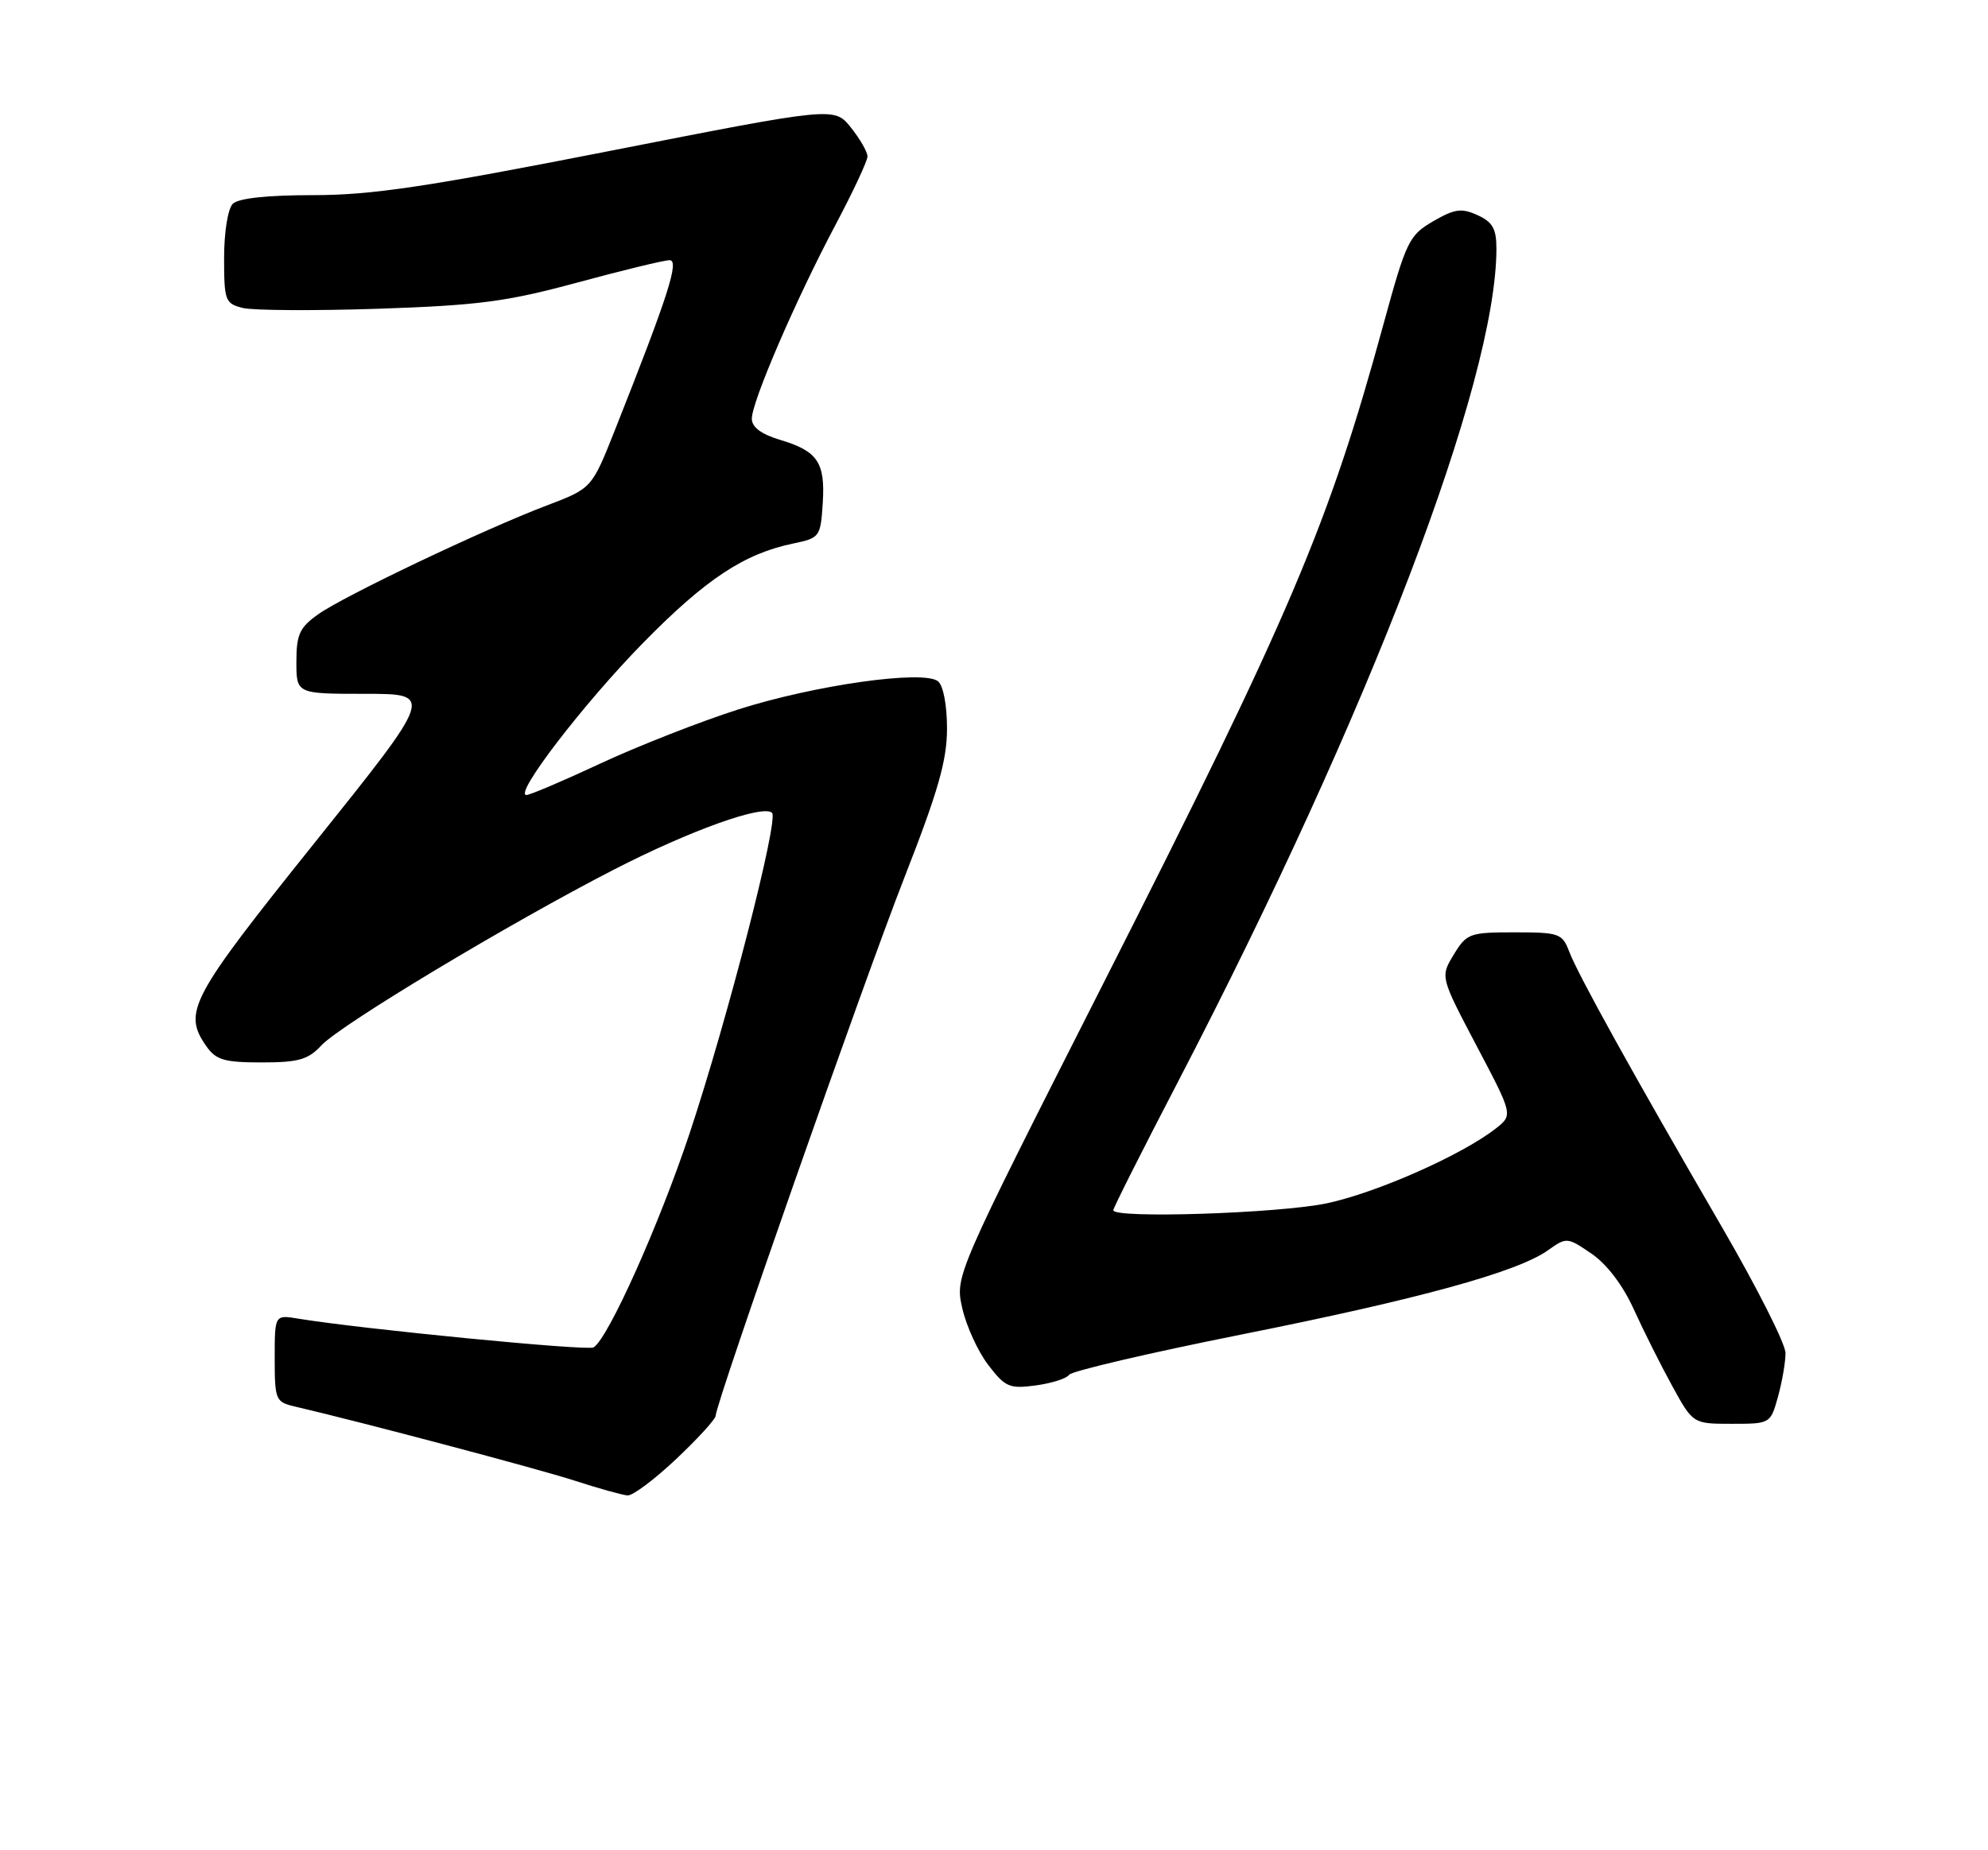 <?xml version="1.0" encoding="UTF-8" standalone="no"?>
<!DOCTYPE svg PUBLIC "-//W3C//DTD SVG 1.1//EN" "http://www.w3.org/Graphics/SVG/1.1/DTD/svg11.dtd" >
<svg xmlns="http://www.w3.org/2000/svg" xmlns:xlink="http://www.w3.org/1999/xlink" version="1.1" viewBox="0 0 275 256">
 <g >
 <path fill="currentColor"
d=" M 93.56 201.85 C 96.55 199.03 99.00 196.34 99.00 195.88 C 99.00 194.19 119.42 135.95 125.10 121.43 C 129.78 109.47 131.00 105.21 131.00 100.80 C 131.00 97.55 130.48 94.84 129.75 94.26 C 127.72 92.66 112.69 94.79 102.09 98.17 C 96.82 99.86 88.27 103.21 83.10 105.62 C 77.94 108.03 73.31 110.00 72.82 110.00 C 71.02 110.00 80.75 97.32 89.00 88.91 C 97.63 80.12 102.95 76.60 109.73 75.20 C 113.39 74.44 113.51 74.29 113.81 69.63 C 114.17 63.98 113.12 62.41 107.88 60.85 C 105.29 60.07 104.00 59.10 104.00 57.93 C 104.00 55.57 110.11 41.41 115.56 31.14 C 118.00 26.54 120.00 22.26 120.00 21.64 C 119.99 21.01 118.96 19.21 117.70 17.64 C 115.41 14.78 115.41 14.78 84.32 20.89 C 58.98 25.87 51.41 27.00 43.32 27.00 C 36.94 27.00 32.97 27.43 32.20 28.20 C 31.52 28.88 31.00 32.13 31.00 35.68 C 31.00 41.60 31.15 42.00 33.58 42.61 C 34.99 42.96 43.43 43.01 52.33 42.72 C 66.22 42.25 70.10 41.74 79.88 39.09 C 86.15 37.39 91.88 36.00 92.62 36.00 C 94.02 36.00 92.43 40.92 85.05 59.53 C 81.86 67.57 81.86 67.57 75.68 69.92 C 66.91 73.25 47.57 82.46 44.01 85.00 C 41.44 86.82 41.00 87.78 41.00 91.57 C 41.00 96.00 41.00 96.00 50.52 96.00 C 60.03 96.00 60.03 96.00 43.52 116.61 C 26.25 138.16 25.25 140.05 28.56 144.78 C 29.88 146.66 31.04 147.00 36.19 147.00 C 41.29 147.00 42.62 146.62 44.45 144.65 C 47.09 141.80 70.50 127.73 84.94 120.31 C 95.48 114.89 105.60 111.27 106.80 112.47 C 107.74 113.41 100.62 141.10 95.40 156.79 C 91.19 169.44 84.14 185.18 82.11 186.43 C 81.28 186.94 50.01 183.89 41.25 182.45 C 38.00 181.91 38.00 181.91 38.00 187.94 C 38.00 193.69 38.13 193.99 40.75 194.60 C 50.06 196.77 74.44 203.23 79.50 204.87 C 82.80 205.94 86.09 206.86 86.81 206.91 C 87.53 206.96 90.57 204.68 93.56 201.85 Z  M 245.95 193.25 C 246.52 191.19 246.99 188.47 246.99 187.22 C 247.00 185.96 243.02 178.09 238.16 169.72 C 225.94 148.68 218.27 134.84 217.07 131.67 C 216.11 129.15 215.68 129.00 209.51 129.00 C 203.28 129.00 202.88 129.15 201.10 132.08 C 199.23 135.15 199.23 135.15 204.26 144.71 C 209.30 154.27 209.30 154.27 206.90 156.15 C 202.21 159.82 190.39 165.05 183.50 166.50 C 176.86 167.89 154.00 168.63 154.00 167.45 C 154.00 167.14 158.02 159.15 162.94 149.70 C 189.46 98.64 207.00 52.76 207.00 34.39 C 207.00 31.66 206.47 30.71 204.39 29.77 C 202.18 28.76 201.23 28.89 198.24 30.62 C 194.91 32.56 194.53 33.34 191.39 44.81 C 183.80 72.58 178.56 84.91 152.65 136.02 C 132.11 176.55 132.11 176.55 133.11 181.00 C 133.66 183.45 135.27 186.98 136.69 188.84 C 139.05 191.93 139.63 192.18 143.28 191.69 C 145.49 191.39 147.56 190.73 147.89 190.22 C 148.23 189.71 158.90 187.21 171.61 184.67 C 196.27 179.75 209.88 176.01 214.12 173.00 C 216.70 171.16 216.79 171.17 220.14 173.45 C 222.25 174.88 224.48 177.81 225.99 181.13 C 227.33 184.08 229.72 188.86 231.31 191.75 C 234.19 197.00 234.19 197.00 239.55 197.00 C 244.89 197.00 244.91 196.99 245.95 193.25 Z "/>
</g>
</svg>